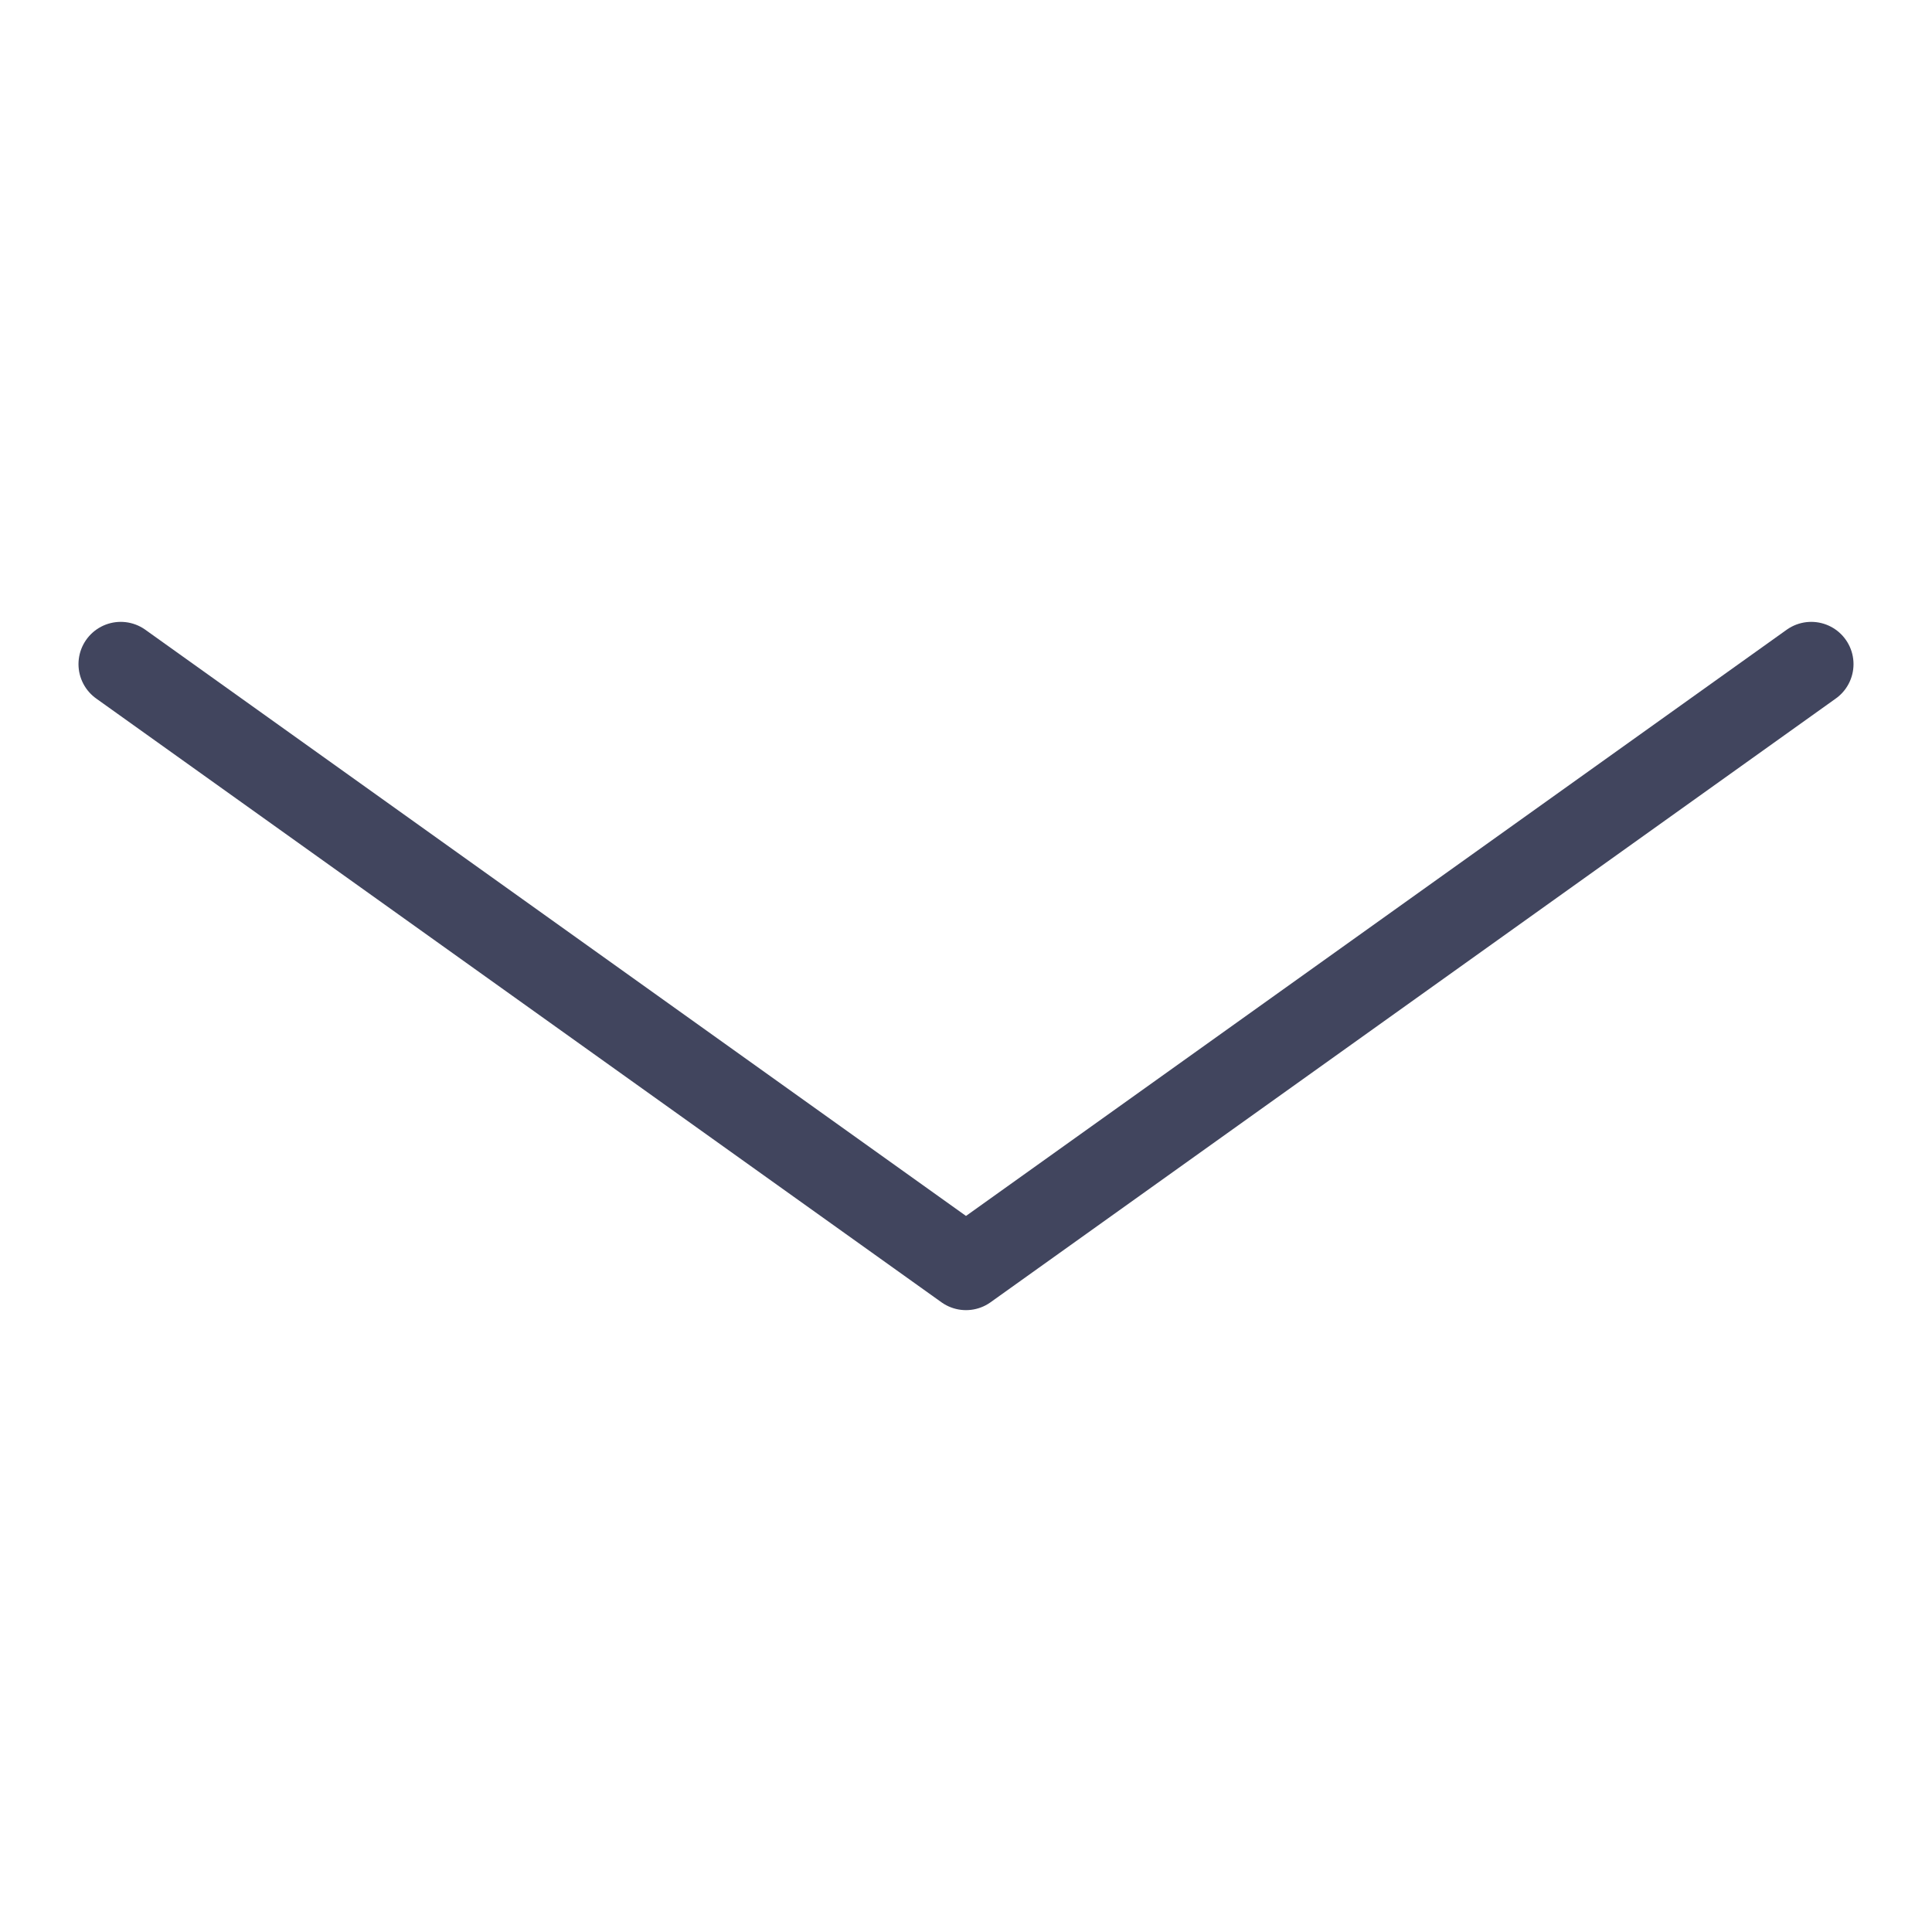 <svg width="32" height="32" viewBox="0 0 32 32" fill="none" xmlns="http://www.w3.org/2000/svg">
<path d="M2 11L16 21L30 11" stroke="#41455E" stroke-width="1.4" stroke-linecap="round" stroke-linejoin="round"/>
</svg>
